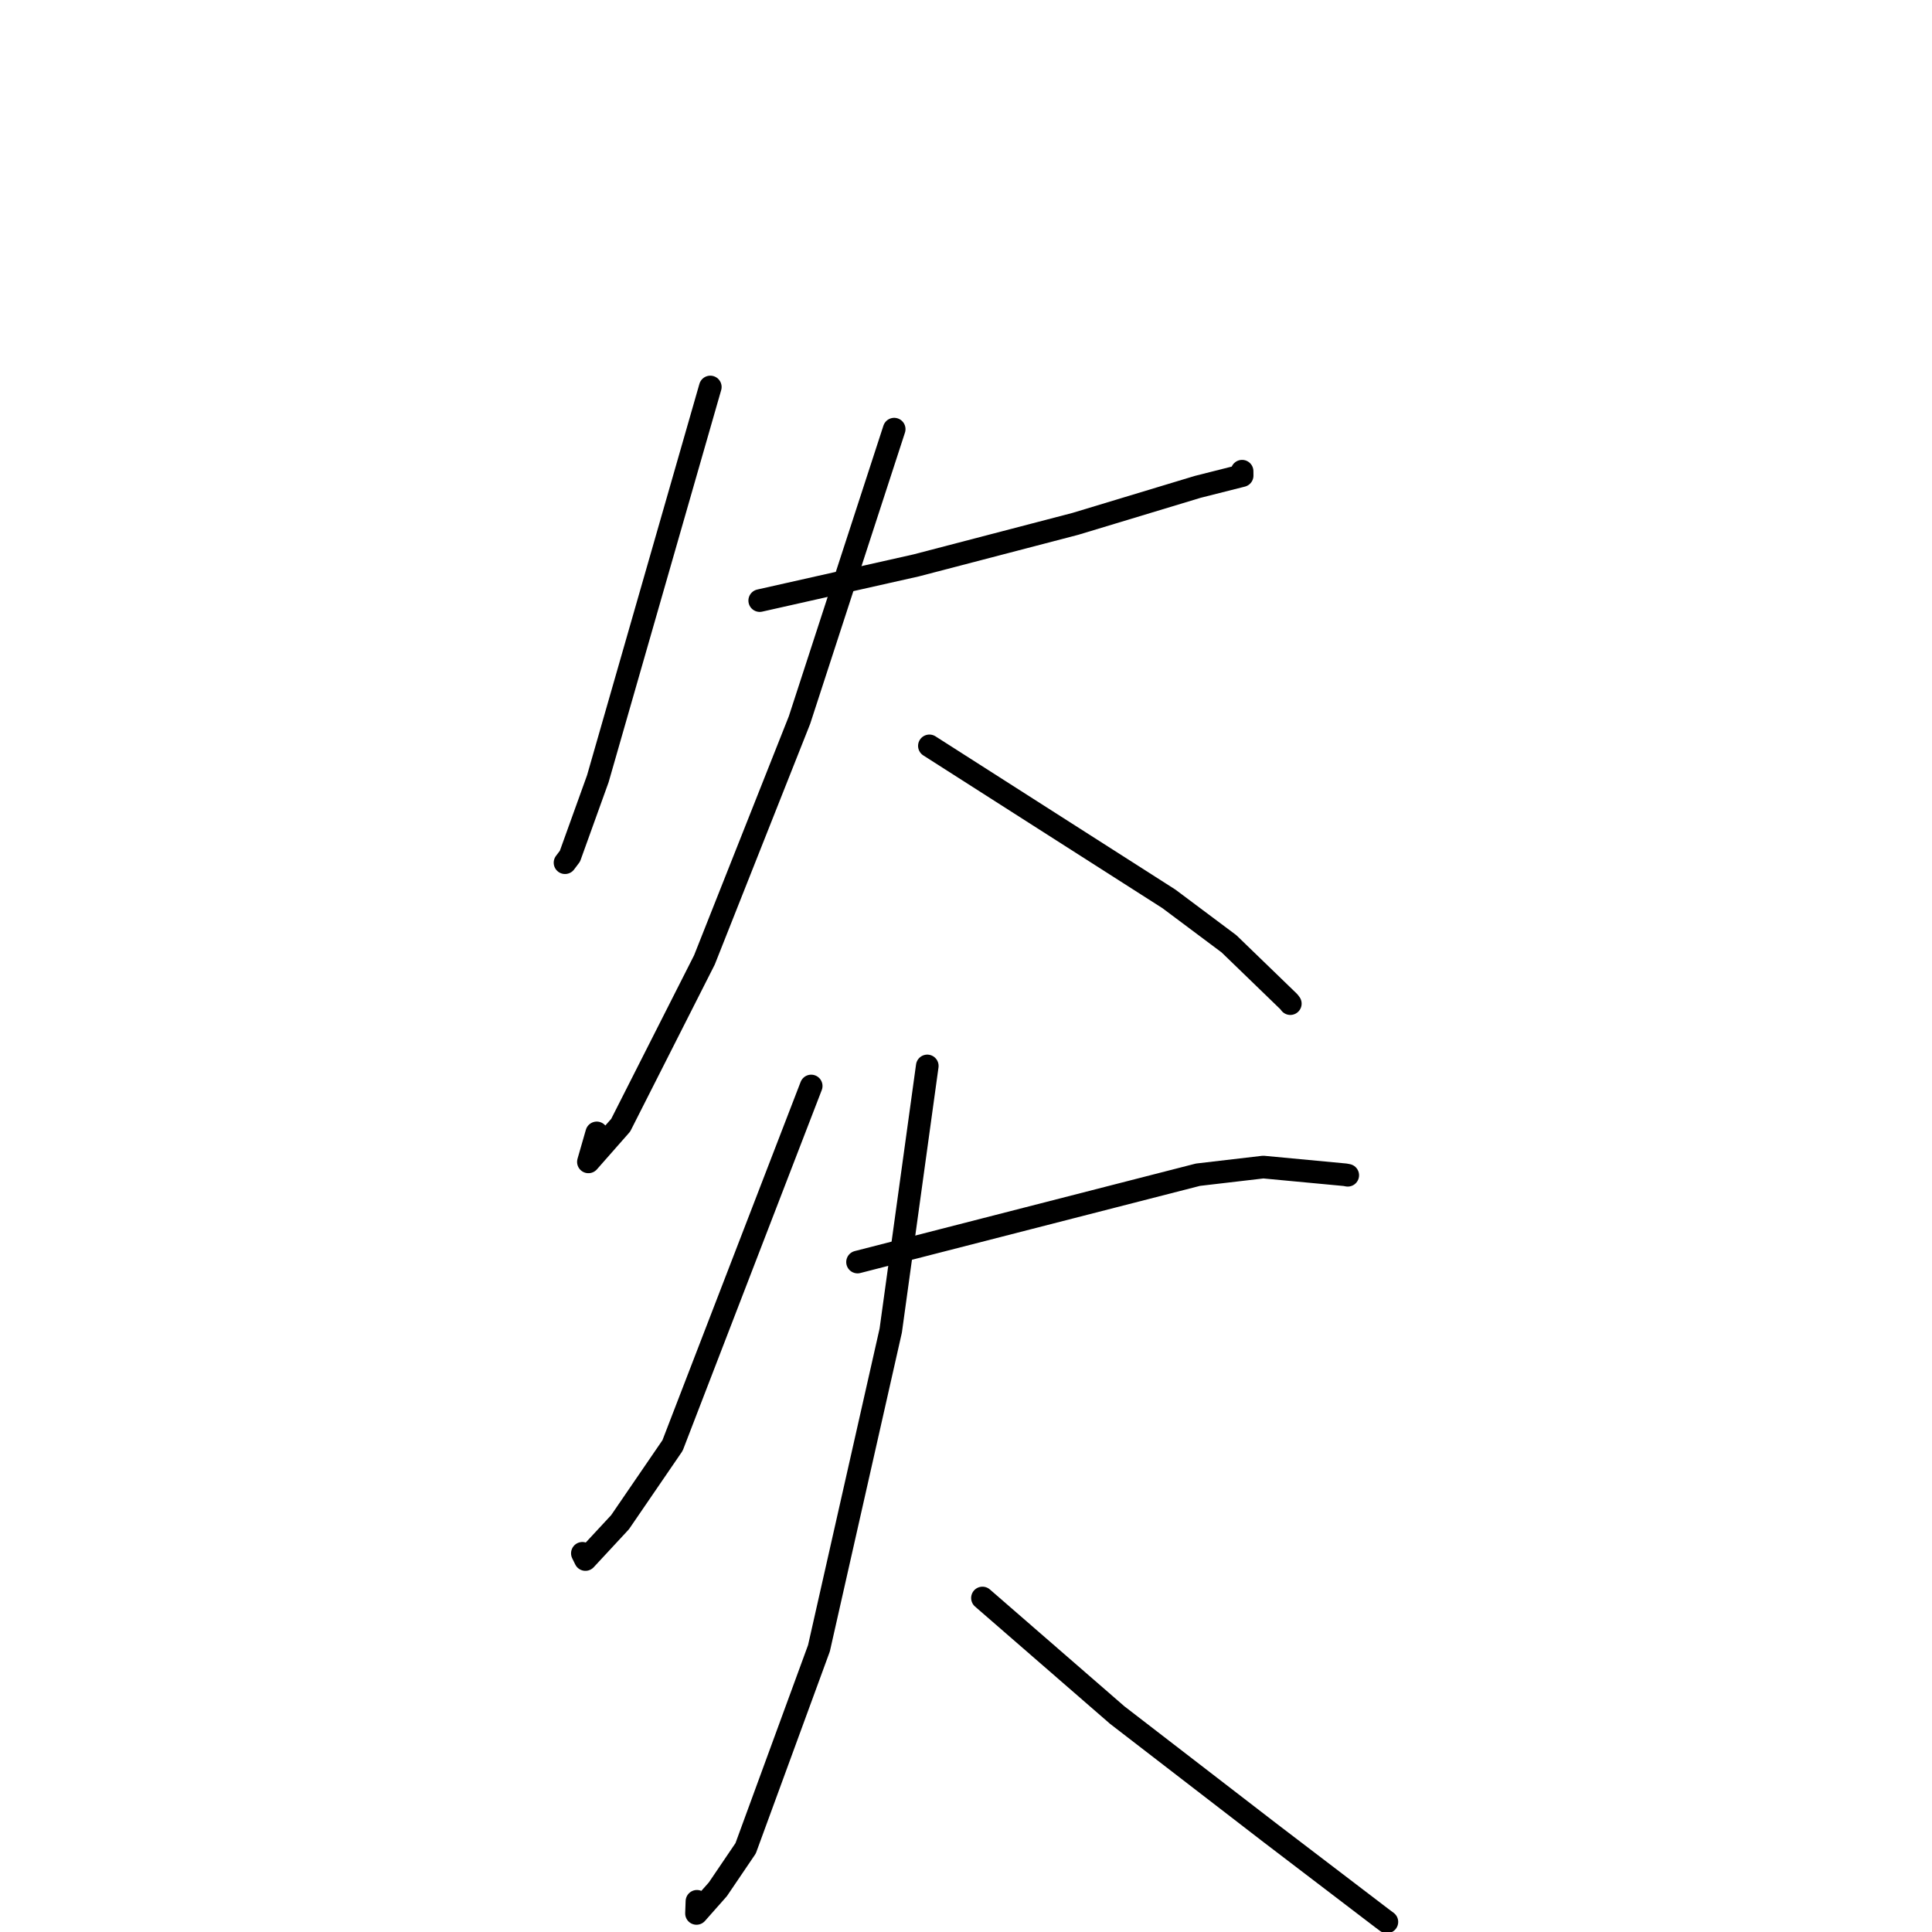 <?xml version="1.0" standalone="no"?>
    <svg width="256" height="256" xmlns="http://www.w3.org/2000/svg" version="1.1">
    <polyline stroke="black" stroke-width="3" stroke-linecap="round" fill="transparent" stroke-linejoin="round" points="94.118 51.278 86.667 77.233 79.216 103.187 75.521 113.448 74.869 114.312 " />
        <polyline stroke="black" stroke-width="3" stroke-linecap="round" fill="transparent" stroke-linejoin="round" points="100.667 79.581 111.026 77.251 121.386 74.921 142.492 69.414 158.705 64.511 164.589 63.024 164.584 62.484 164.583 62.436 " />
        <polyline stroke="black" stroke-width="3" stroke-linecap="round" fill="transparent" stroke-linejoin="round" points="118.484 56.865 112.211 76.138 105.938 95.411 93.338 127.199 82.245 149.096 77.967 153.955 79.073 150.115 " />
        <polyline stroke="black" stroke-width="3" stroke-linecap="round" fill="transparent" stroke-linejoin="round" points="123.149 98.832 139.017 108.968 154.885 119.104 162.845 125.058 170.785 132.739 170.973 132.986 " />
        <polyline stroke="black" stroke-width="3" stroke-linecap="round" fill="transparent" stroke-linejoin="round" points="107.487 143.9 98.301 167.718 89.116 191.535 82.156 201.704 77.571 206.644 77.167 205.822 " />
        <polyline stroke="black" stroke-width="3" stroke-linecap="round" fill="transparent" stroke-linejoin="round" points="113.629 167.228 136.181 161.441 158.734 155.655 167.392 154.643 178.24 155.663 178.583 155.728 " />
        <polyline stroke="black" stroke-width="3" stroke-linecap="round" fill="transparent" stroke-linejoin="round" points="122.869 141.242 120.448 158.776 118.027 176.31 108.516 218.402 98.8 244.912 95.122 250.339 92.29 253.539 92.349 251.933 " />
        <polyline stroke="black" stroke-width="3" stroke-linecap="round" fill="transparent" stroke-linejoin="round" points="130.181 211.743 139.11 219.499 148.04 227.256 168.29 242.866 183.145 254.198 183.769 254.662 " />
        </svg>